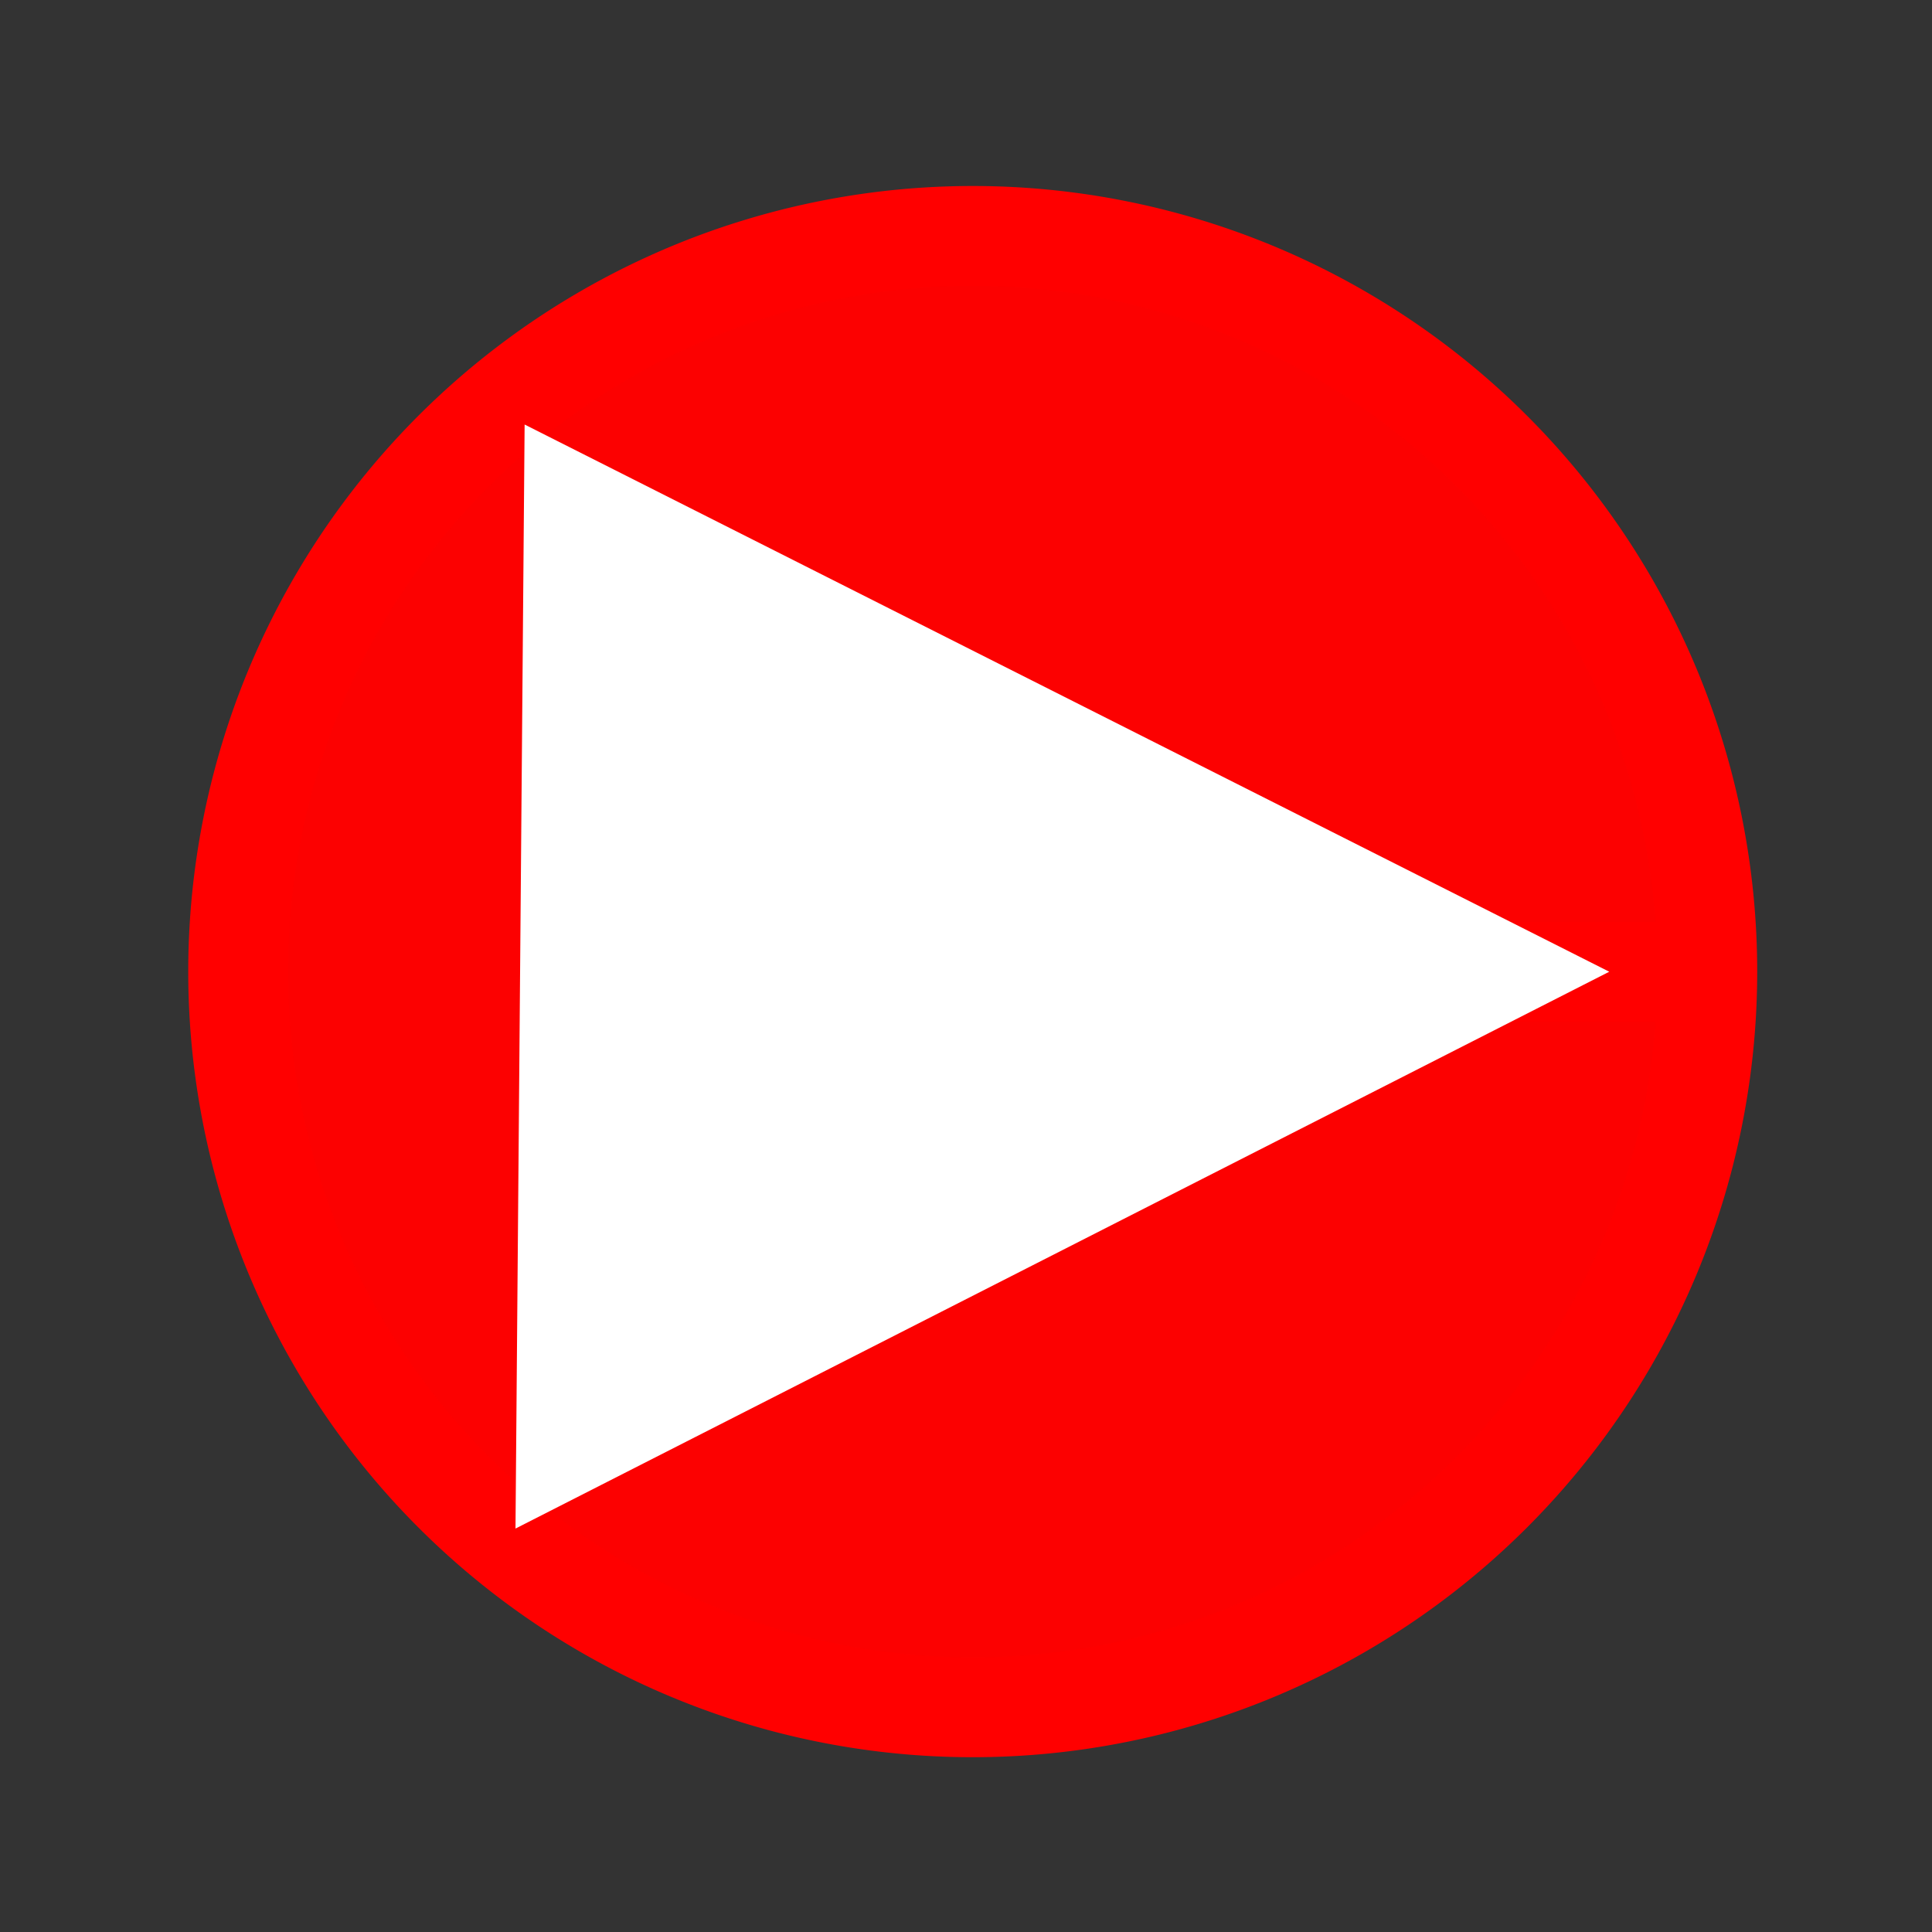 <?xml version="1.0" encoding="UTF-8" standalone="no"?>
<!-- Created with Inkscape (http://www.inkscape.org/) -->

<svg
   width="512"
   height="512"
   viewBox="0 0 135.467 135.467"
   version="1.1"
   id="svg5"
   inkscape:version="1.1 (c68e22c387, 2021-05-23)"
   sodipodi:docname="playIcon.svg"
   xmlns:inkscape="http://www.inkscape.org/namespaces/inkscape"
   xmlns:sodipodi="http://sodipodi.sourceforge.net/DTD/sodipodi-0.dtd"
   xmlns="http://www.w3.org/2000/svg"
   xmlns:svg="http://www.w3.org/2000/svg">
  <rect x="0" y="0" width="135.467" height="135.467" fill="#333333" stroke="none"/>
  <sodipodi:namedview
     id="namedview7"
     pagecolor="#ffffff"
     bordercolor="#666666"
     borderopacity="1.0"
     inkscape:pageshadow="2"
     inkscape:pageopacity="0.0"
     inkscape:pagecheckerboard="0"
     inkscape:document-units="px"
     showgrid="false"
     inkscape:snap-others="false"
     inkscape:object-nodes="false"
     inkscape:snap-nodes="false"
     inkscape:zoom="0.84179688"
     inkscape:cx="161.55916"
     inkscape:cy="245.30858"
     inkscape:window-width="1920"
     inkscape:window-height="1051"
     inkscape:window-x="-9"
     inkscape:window-y="-9"
     inkscape:window-maximized="1"
     inkscape:current-layer="layer1" />
  <defs
     id="defs2">
    <inkscape:path-effect
       effect="powerstroke"
       id="path-effect6306"
       is_visible="true"
       lpeversion="1"
       offset_points="3,1.441"
       not_jump="false"
       sort_points="true"
       interpolator_type="CubicBezierJohan"
       interpolator_beta="0.2"
       start_linecap_type="zerowidth"
       linejoin_type="extrp_arc"
       miter_limit="4"
       scale_width="1"
       end_linecap_type="zerowidth" />
    <inkscape:path-effect
       effect="powerstroke"
       id="path-effect5510"
       is_visible="true"
       lpeversion="1"
       offset_points="3,1"
       not_jump="false"
       sort_points="true"
       interpolator_type="CubicBezierJohan"
       interpolator_beta="0.2"
       start_linecap_type="zerowidth"
       linejoin_type="extrp_arc"
       miter_limit="4"
       scale_width="1"
       end_linecap_type="zerowidth" />
    <inkscape:path-effect
       effect="powerstroke"
       id="path-effect4710"
       is_visible="true"
       lpeversion="1"
       offset_points="4,4.992"
       not_jump="false"
       sort_points="true"
       interpolator_type="CubicBezierJohan"
       interpolator_beta="0.2"
       start_linecap_type="zerowidth"
       linejoin_type="extrp_arc"
       miter_limit="4"
       scale_width="1"
       end_linecap_type="zerowidth" />
    <inkscape:path-effect
       effect="powerstroke"
       id="path-effect4702"
       is_visible="true"
       lpeversion="1"
       offset_points="3,4.992"
       not_jump="false"
       sort_points="true"
       interpolator_type="CubicBezierJohan"
       interpolator_beta="0.2"
       start_linecap_type="zerowidth"
       linejoin_type="extrp_arc"
       miter_limit="4"
       scale_width="1"
       end_linecap_type="zerowidth" />
    <inkscape:path-effect
       effect="powerstroke"
       id="path-effect4694"
       is_visible="true"
       lpeversion="1"
       offset_points="3,4.992"
       not_jump="false"
       sort_points="true"
       interpolator_type="CubicBezierJohan"
       interpolator_beta="0.2"
       start_linecap_type="zerowidth"
       linejoin_type="extrp_arc"
       miter_limit="4"
       scale_width="1"
       end_linecap_type="zerowidth" />
    <inkscape:path-effect
       effect="powerstroke"
       id="path-effect4684"
       is_visible="true"
       lpeversion="1"
       offset_points="10,4.992"
       not_jump="false"
       sort_points="true"
       interpolator_type="CubicBezierJohan"
       interpolator_beta="0.2"
       start_linecap_type="zerowidth"
       linejoin_type="extrp_arc"
       miter_limit="4"
       scale_width="1"
       end_linecap_type="zerowidth" />
    <inkscape:path-effect
       effect="spiro"
       id="path-effect3641"
       is_visible="true"
       lpeversion="1" />
    <inkscape:path-effect
       effect="fill_between_many"
       method="bsplinespiro"
       linkedpaths="#path4680,0,1"
       id="path-effect4686" />
    <inkscape:path-effect
       effect="fill_between_many"
       method="bsplinespiro"
       linkedpaths="#path4690,0,1"
       id="path-effect4696" />
    <inkscape:path-effect
       effect="fill_between_many"
       method="bsplinespiro"
       linkedpaths="#path4700,0,1"
       id="path-effect4704" />
    <inkscape:path-effect
       effect="fill_between_many"
       method="bsplinespiro"
       linkedpaths="#path4708,0,1"
       id="path-effect4712" />
    <inkscape:path-effect
       effect="fill_between_many"
       method="bsplinespiro"
       linkedpaths="#path5508,0,1"
       id="path-effect5512" />
    <inkscape:path-effect
       effect="fill_between_many"
       method="bsplinespiro"
       linkedpaths="#path6304,0,1"
       id="path-effect6308" />
  </defs>
  <g
     inkscape:label="Camada 1"
     inkscape:groupmode="layer"
     id="layer1">
    <path
       inkscape:original-d="M 0,0"
       inkscape:path-effect="#path-effect4704"
       d="M 0,0"
       id="path4706"
       style="fill:#ff0000" />
    <path
       inkscape:original-d="M 0,0"
       inkscape:path-effect="#path-effect5512"
       d="M 0,0"
       id="path5514"
       style="fill:#ff0000" />
    <path
       style="fill:#ff0000;fill-opacity:0.984;stroke:#ff0000;stroke-width:7;stroke-linecap:round;stroke-linejoin:round;stroke-miterlimit:4;stroke-dasharray:none;stroke-opacity:1;paint-order:markers fill stroke"
       id="path6189"
       sodipodi:type="arc"
       sodipodi:cx="68.204796"
       sodipodi:cy="68.126221"
       sodipodi:rx="51.506001"
       sodipodi:ry="51.584576"
       sodipodi:start="0.00036243333"
       sodipodi:end="0.00034924911"
       sodipodi:arc-type="slice"
       d="M 119.711,68.145 A 51.506,51.585 0 0 1 68.186,119.711 51.506,51.585 0 0 1 16.699,68.108 51.506,51.585 0 0 1 68.223,16.542 51.506,51.585 0 0 1 119.711,68.144 l -51.506,-0.018 z" />
    <path
       inkscape:original-d="M 0,0"
       inkscape:path-effect="#path-effect6308"
       d="M 36.785,29.767 36.145,107.179 112.837,68.135 Z"
       id="path6310"
       style="fill:#ff0000" />
    <path
       style="fill:#ffffff;fill-opacity:1;fill-rule:nonzero;stroke:none;stroke-width:2.669;stroke-linecap:round;stroke-linejoin:round;stroke-miterlimit:4;stroke-dasharray:none;stroke-opacity:1;paint-order:markers fill stroke"
       d="M 36.785,29.767 36.145,107.179 112.837,68.135 Z"
       id="path6304"
       inkscape:path-effect="#path-effect6306"
       inkscape:original-d="M 36.784534,29.767184 36.145399,107.17897 112.83652,68.135334 Z"
       inkscape:linked-fill="path6310"
       sodipodi:nodetypes="cccc" />
  </g>
</svg>
